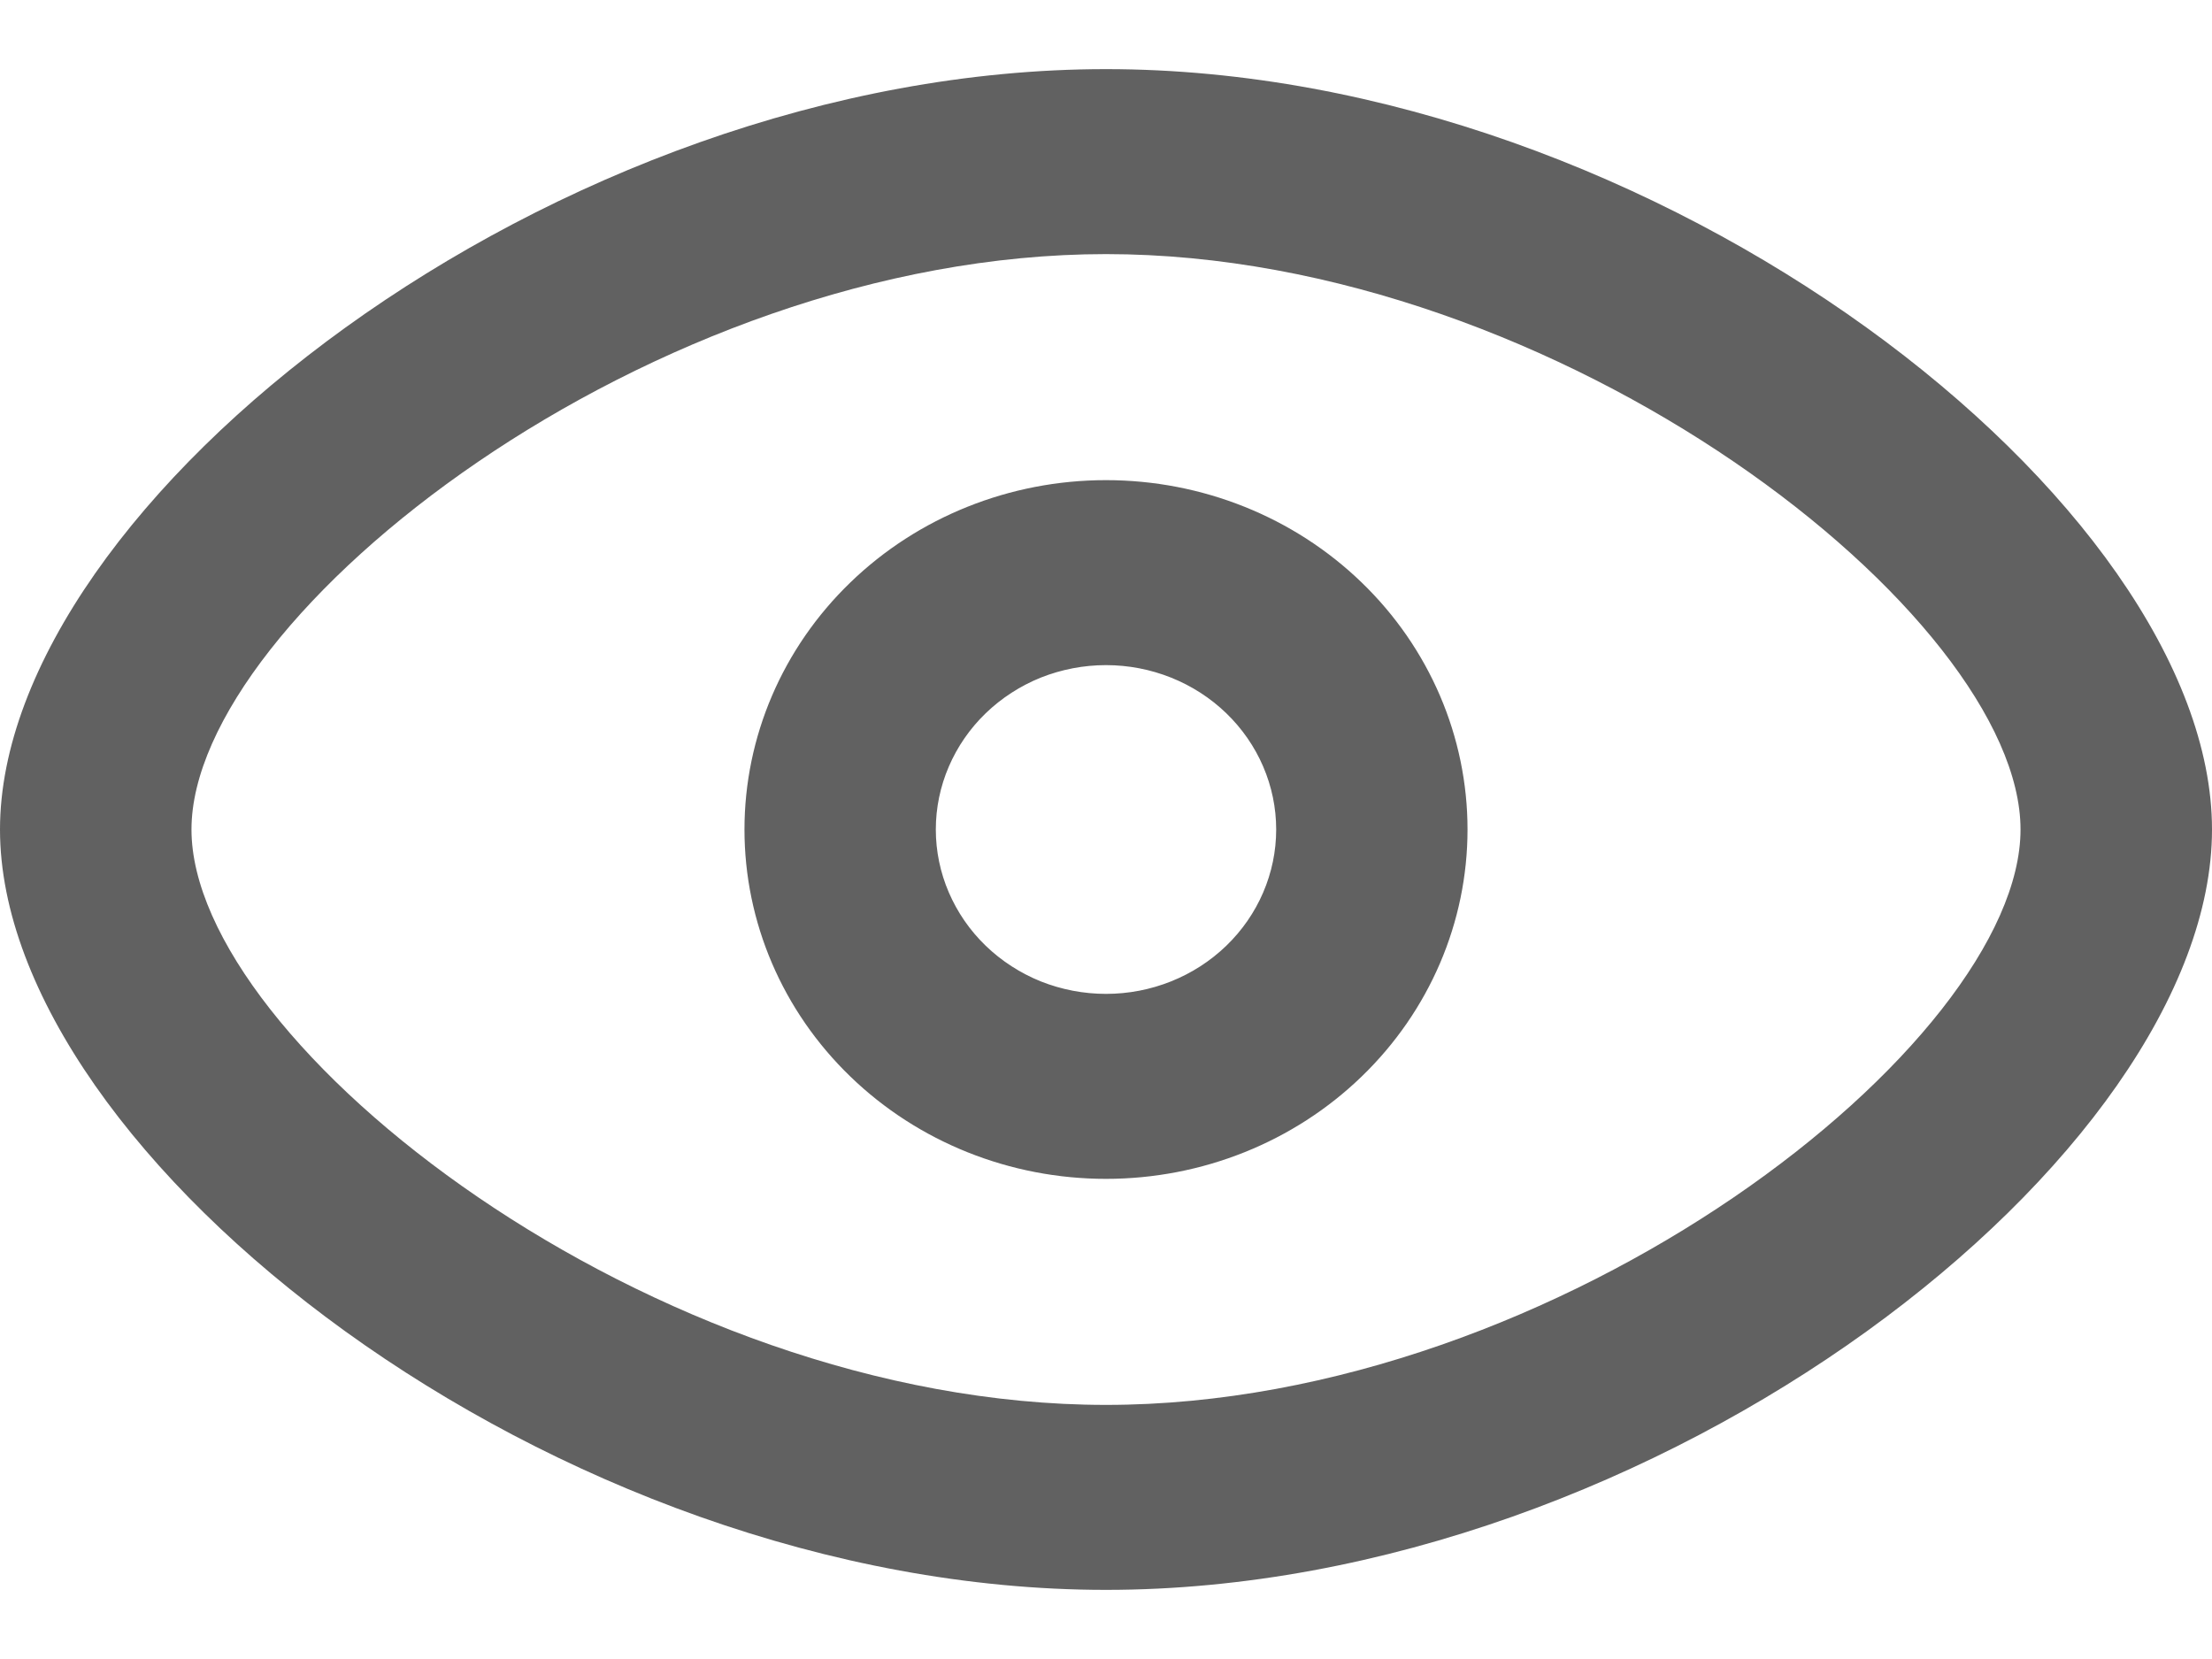 <svg width="16" height="12" viewBox="0 0 16 12" fill="none" xmlns="http://www.w3.org/2000/svg">
<path d="M8 0.5C12 0.5 16 3.649 16 6C16 8.351 12 11.5 8 11.5C4 11.5 0 8.351 0 6C0 3.649 4 0.5 8 0.5ZM8 1.838C4.709 1.838 1.385 4.456 1.385 6C1.385 7.544 4.709 10.162 8 10.162C11.291 10.162 14.615 7.544 14.615 6C14.615 4.456 11.291 1.838 8 1.838ZM8 3.473C8.694 3.473 9.359 3.739 9.849 4.213C10.34 4.687 10.615 5.33 10.615 6C10.615 6.67 10.34 7.313 9.849 7.787C9.359 8.261 8.694 8.527 8 8.527C7.306 8.527 6.641 8.261 6.151 7.787C5.66 7.313 5.385 6.67 5.385 6C5.385 5.33 5.66 4.687 6.151 4.213C6.641 3.739 7.306 3.473 8 3.473ZM8 4.811C7.838 4.811 7.678 4.842 7.529 4.901C7.38 4.961 7.244 5.049 7.13 5.159C7.015 5.27 6.925 5.401 6.863 5.545C6.801 5.689 6.769 5.844 6.769 6C6.769 6.156 6.801 6.311 6.863 6.455C6.925 6.599 7.015 6.73 7.13 6.841C7.244 6.951 7.38 7.039 7.529 7.099C7.678 7.158 7.838 7.189 8 7.189C8.326 7.189 8.639 7.064 8.87 6.841C9.101 6.618 9.231 6.315 9.231 6C9.231 5.685 9.101 5.382 8.87 5.159C8.639 4.936 8.326 4.811 8 4.811Z" fill="#616161"/>
</svg>
